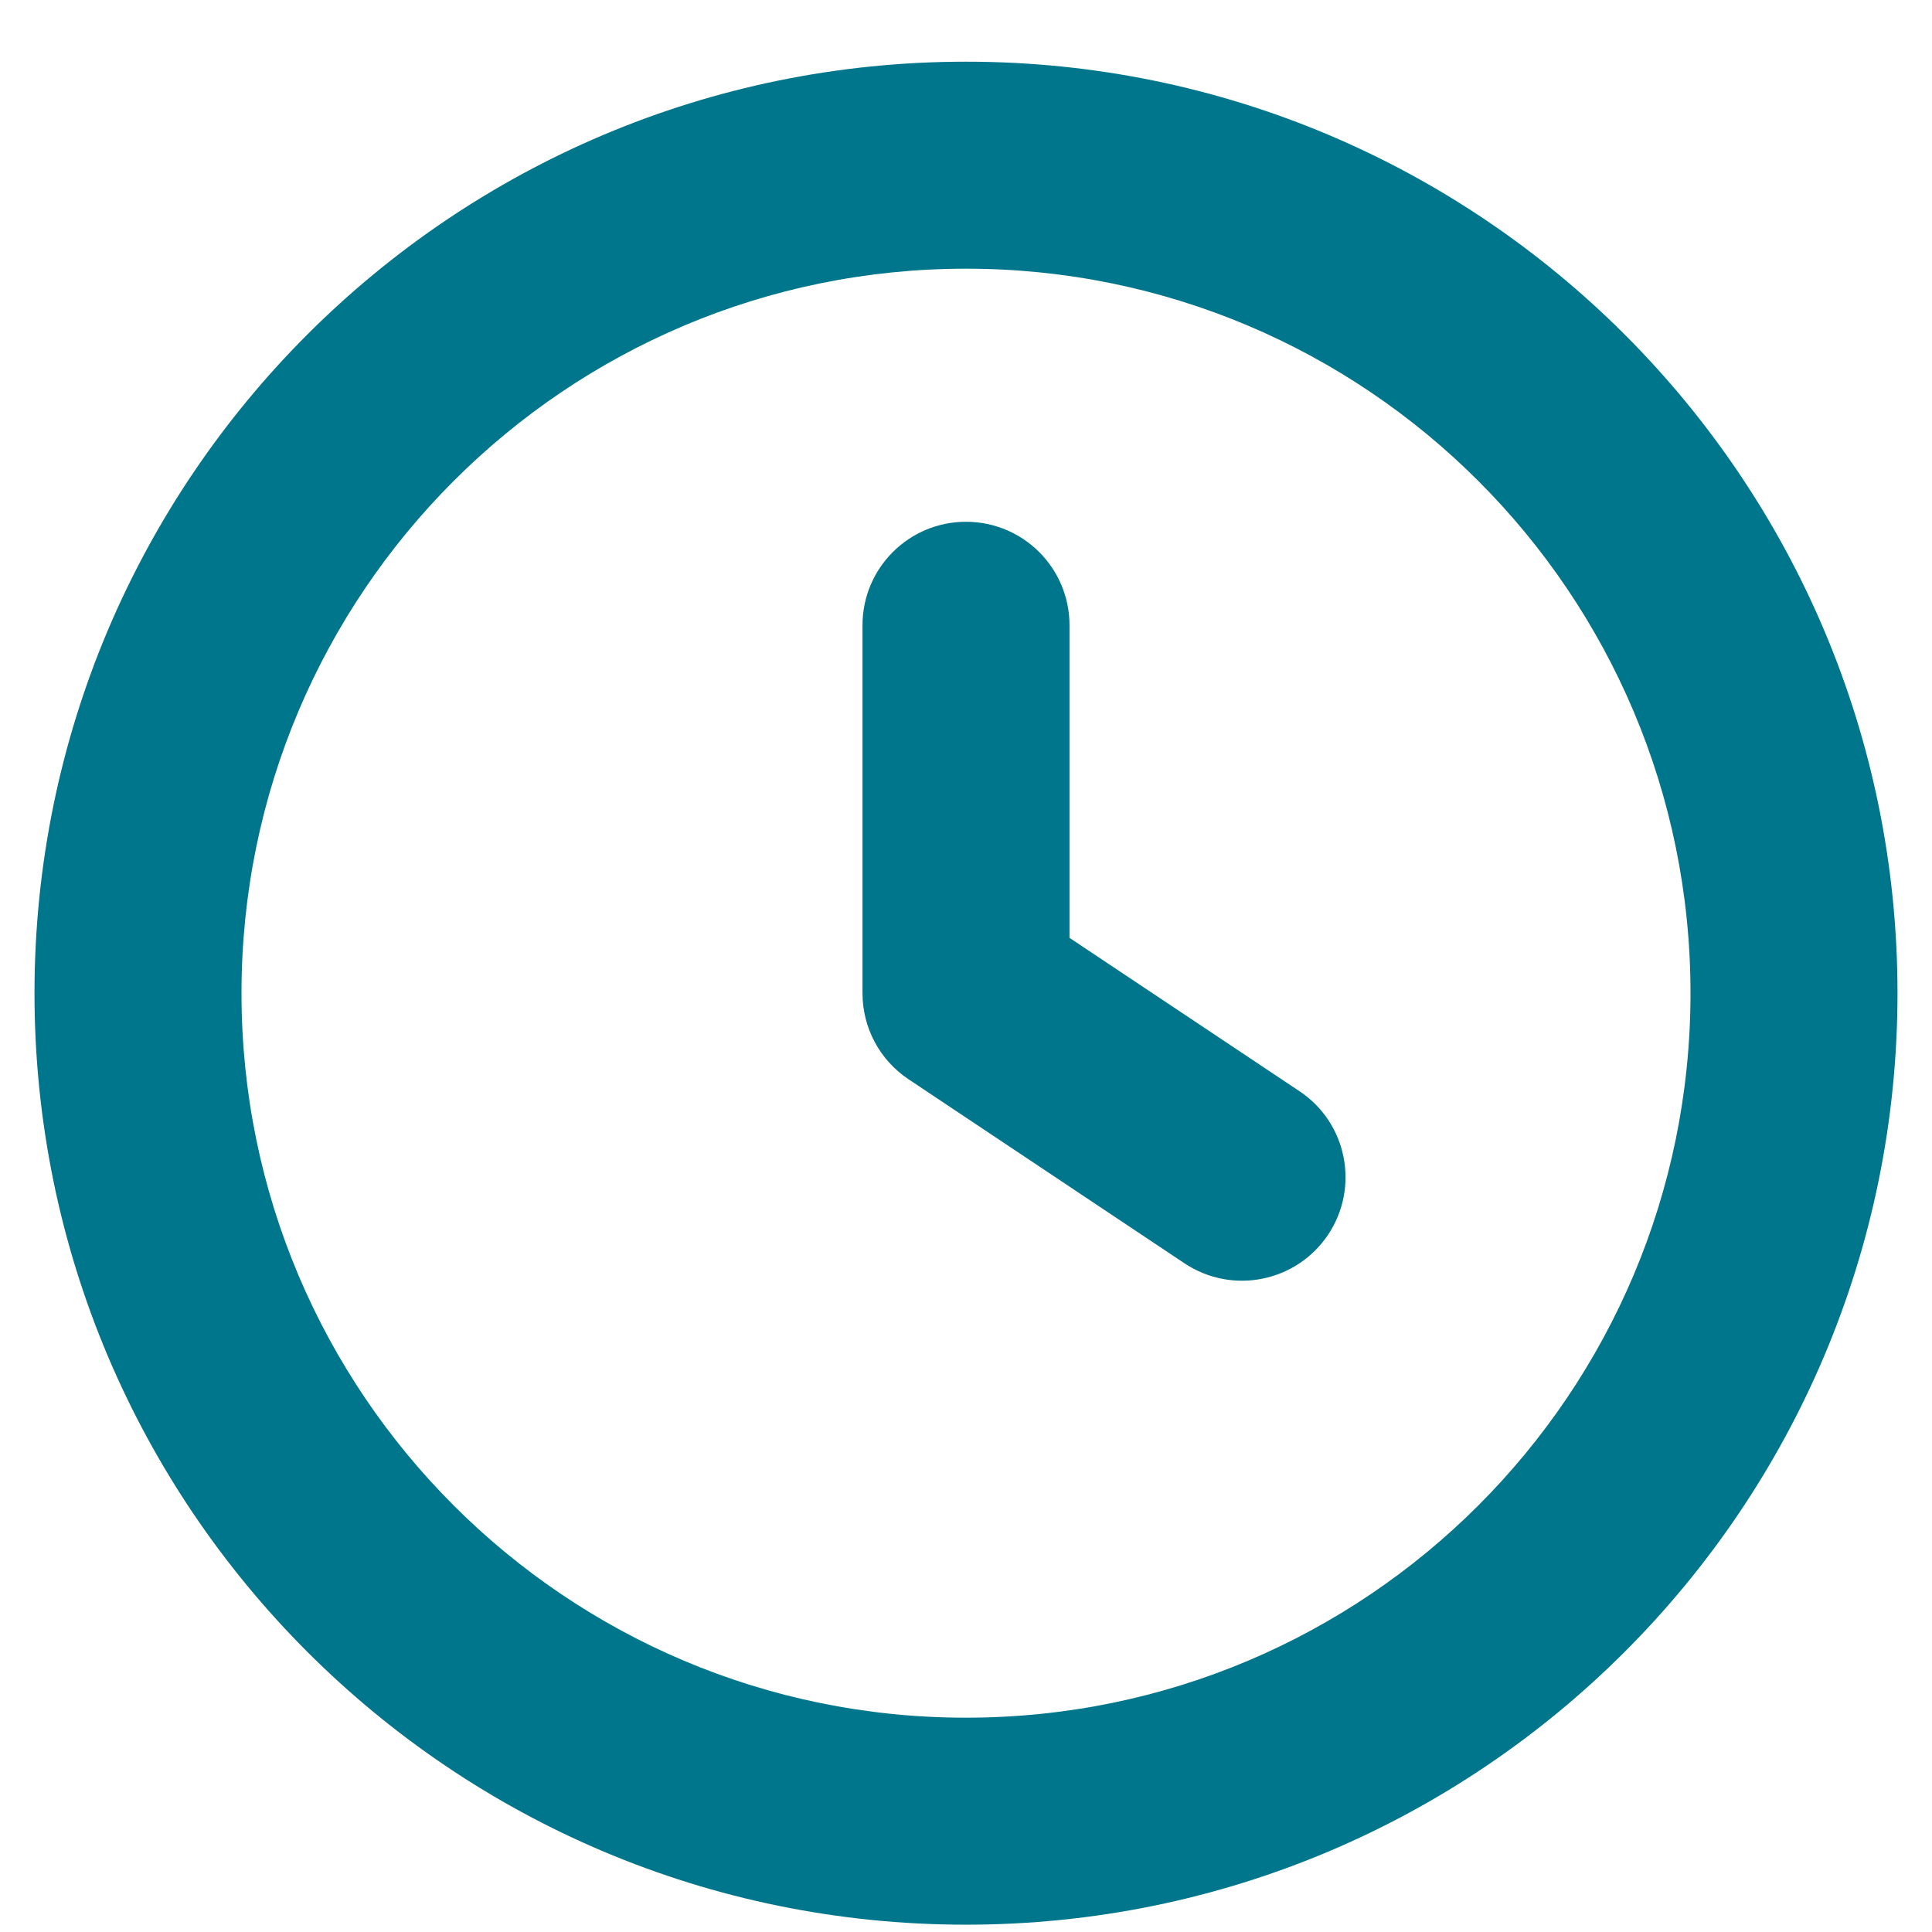 <svg width="14" height="14" viewBox="0 0 14 14" fill="none" xmlns="http://www.w3.org/2000/svg">
<path fill-rule="evenodd" clip-rule="evenodd" d="M7 0.447C3.272 0.447 0.25 3.469 0.25 7.197C0.25 10.925 3.272 13.947 7 13.947C10.728 13.947 13.75 10.925 13.75 7.197C13.75 3.469 10.728 0.447 7 0.447ZM1.75 7.197C1.75 4.298 4.101 1.947 7 1.947C9.899 1.947 12.25 4.298 12.25 7.197C12.25 10.097 9.899 12.447 7 12.447C4.101 12.447 1.75 10.097 1.75 7.197ZM7.75 4.531C7.75 4.116 7.414 3.781 7 3.781C6.586 3.781 6.25 4.116 6.25 4.531V7.197C6.25 7.448 6.375 7.682 6.584 7.821L8.584 9.155C8.929 9.384 9.394 9.291 9.624 8.947C9.854 8.602 9.761 8.136 9.416 7.907L7.75 6.796V4.531Z" fill="#00768C"/>
</svg>
